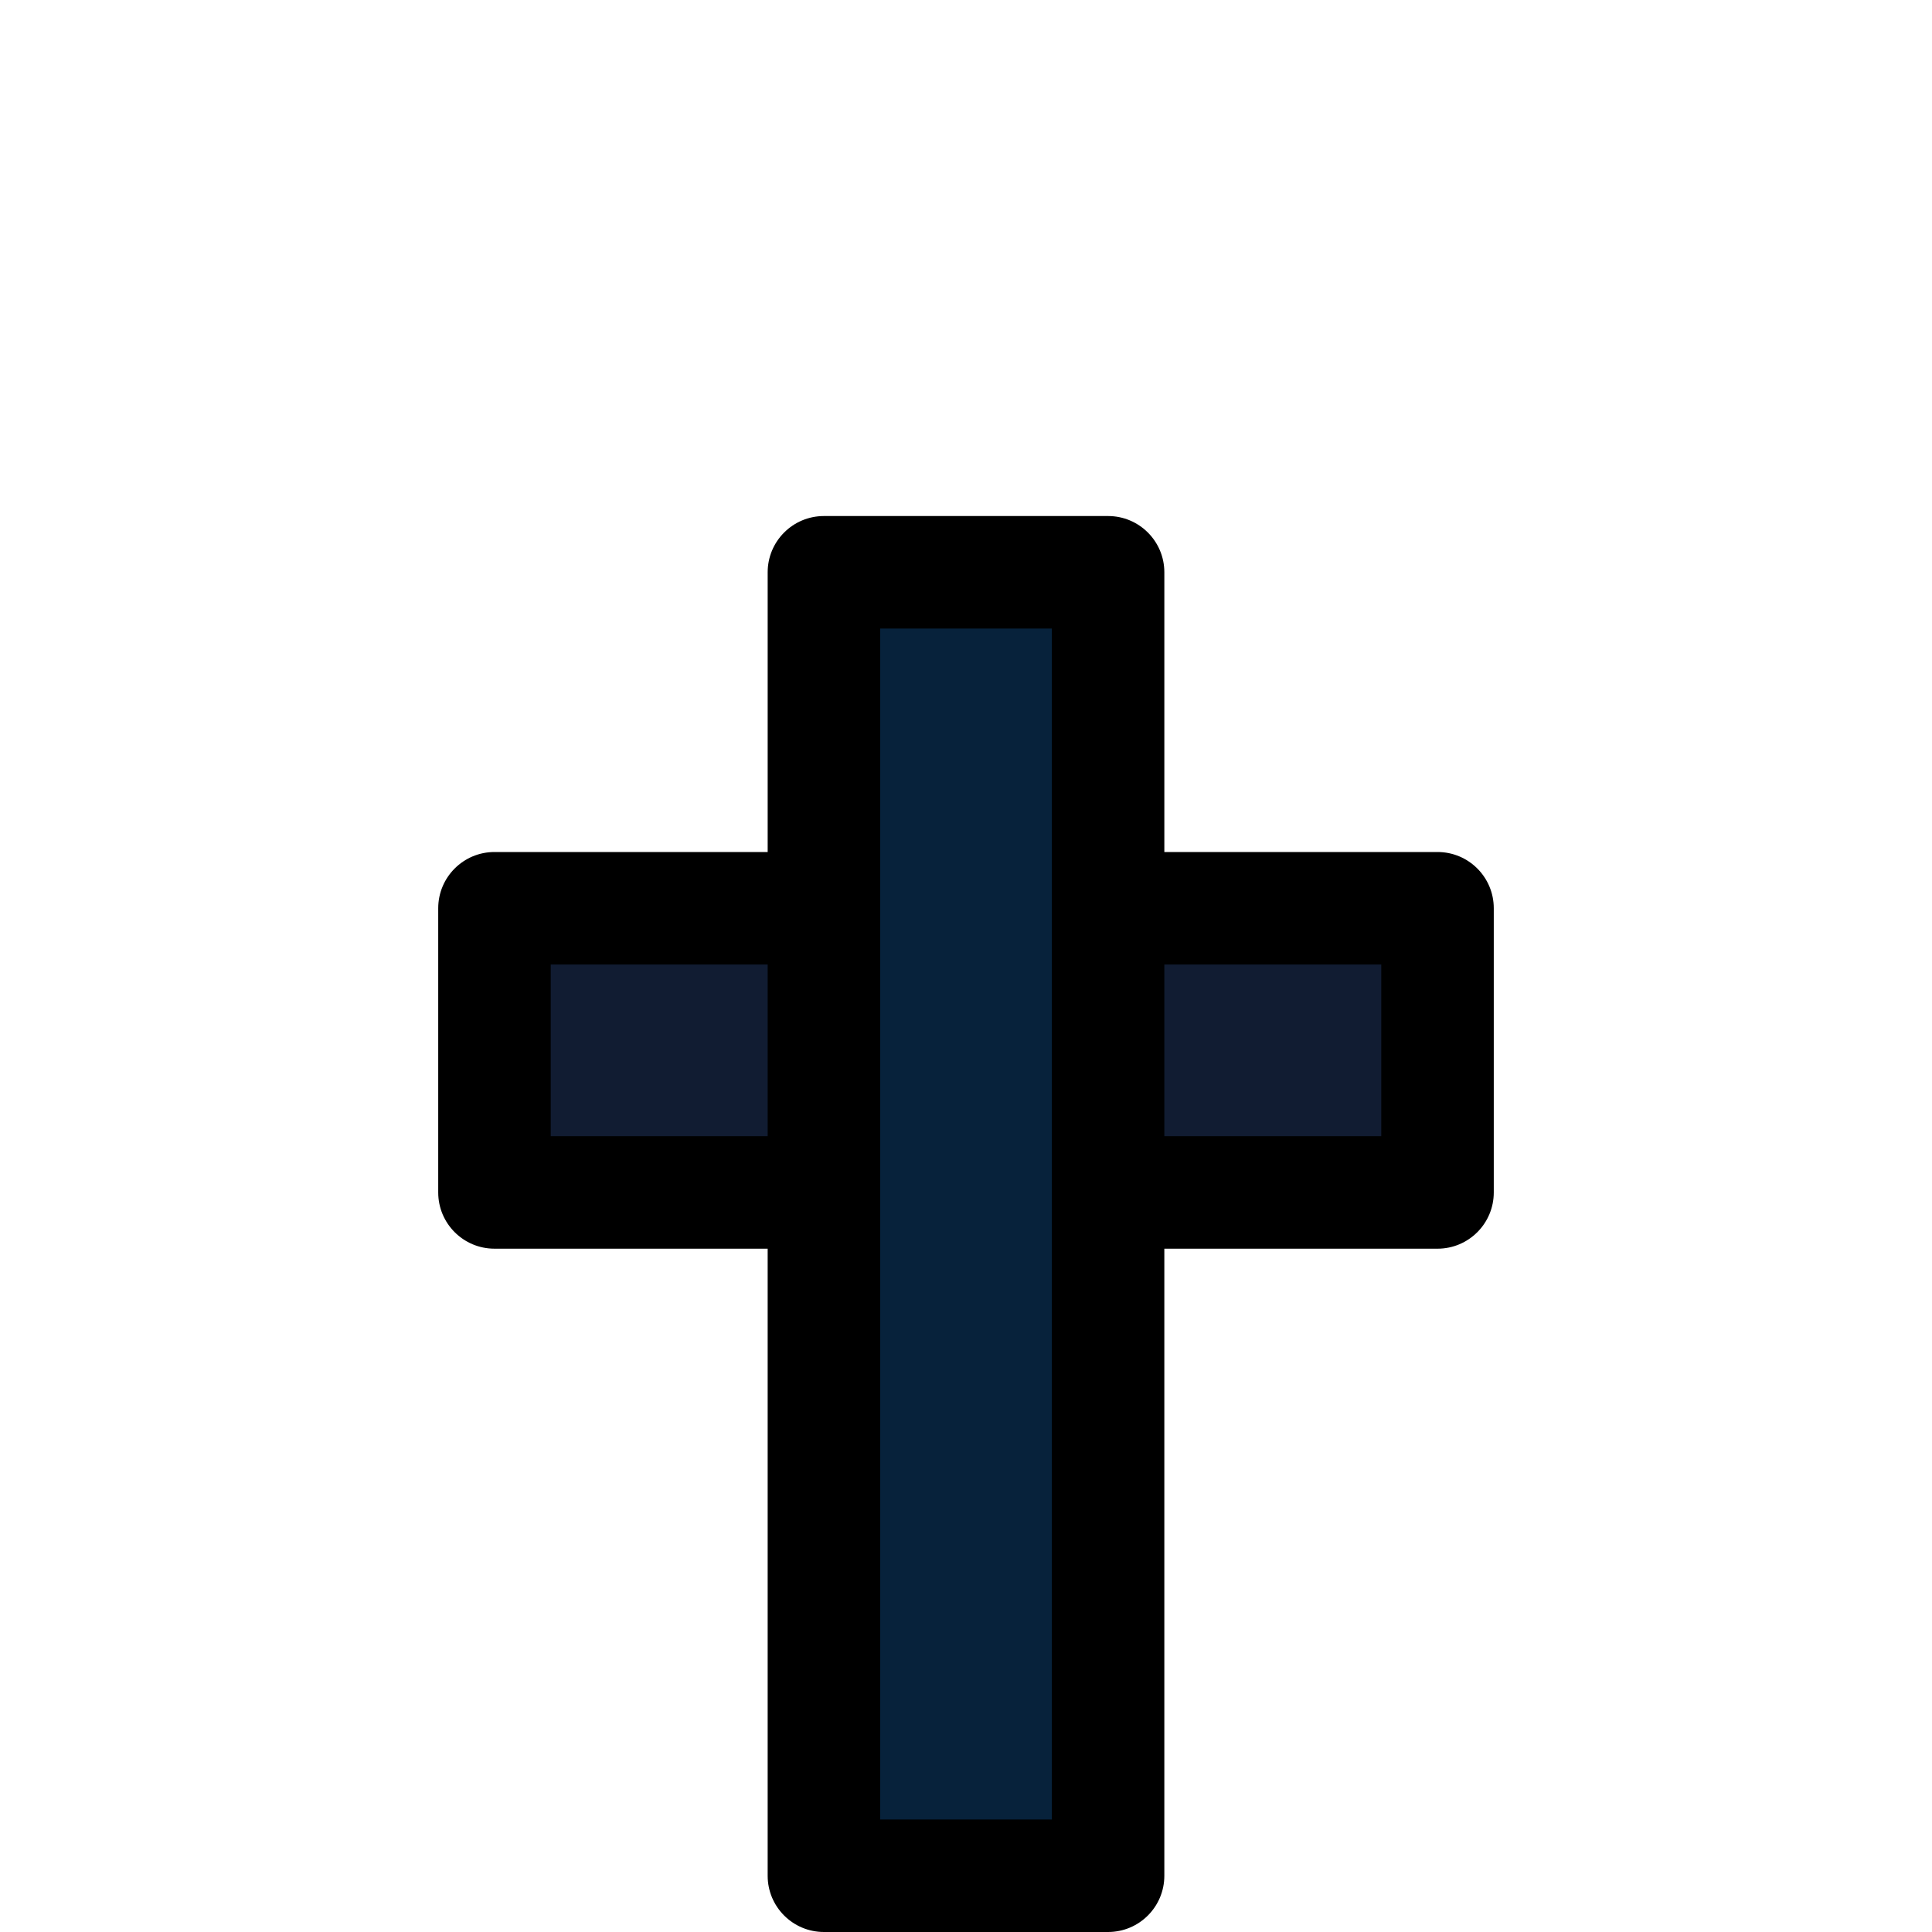 <svg width="512" height="512" viewBox="0 0 512 512" fill="none" xmlns="http://www.w3.org/2000/svg">
<path d="M293.661 151.668H218.349V497.103H293.661V151.668Z" fill="#07223B"/>
<path d="M218.349 240.695H131.036V316.007H218.349V240.695Z" fill="#111C32"/>
<path d="M380.974 240.695H293.661V316.007H380.974V240.695Z" fill="#111C32"/>
<path d="M380.961 225.792H308.563V151.663C308.563 143.43 301.887 136.756 293.656 136.756H218.348C210.115 136.756 203.441 143.43 203.441 151.663V225.792H131.04C122.807 225.792 116.133 232.466 116.133 240.699V316.007C116.133 324.24 122.807 330.914 131.04 330.914H203.439V497.092C203.439 505.325 210.113 511.999 218.346 511.999H293.654C301.886 511.999 308.561 505.325 308.561 497.092V330.915H380.959C389.191 330.915 395.866 324.241 395.866 316.008V240.7C395.868 232.466 389.193 225.792 380.961 225.792ZM145.947 301.1V255.607H203.439V301.1H145.947ZM278.747 482.185H233.254V316.008V240.7V166.571H278.747V240.7V316.008V482.185ZM366.053 301.1H308.563V255.607H366.053V301.1Z" fill="black"/>
</svg>
